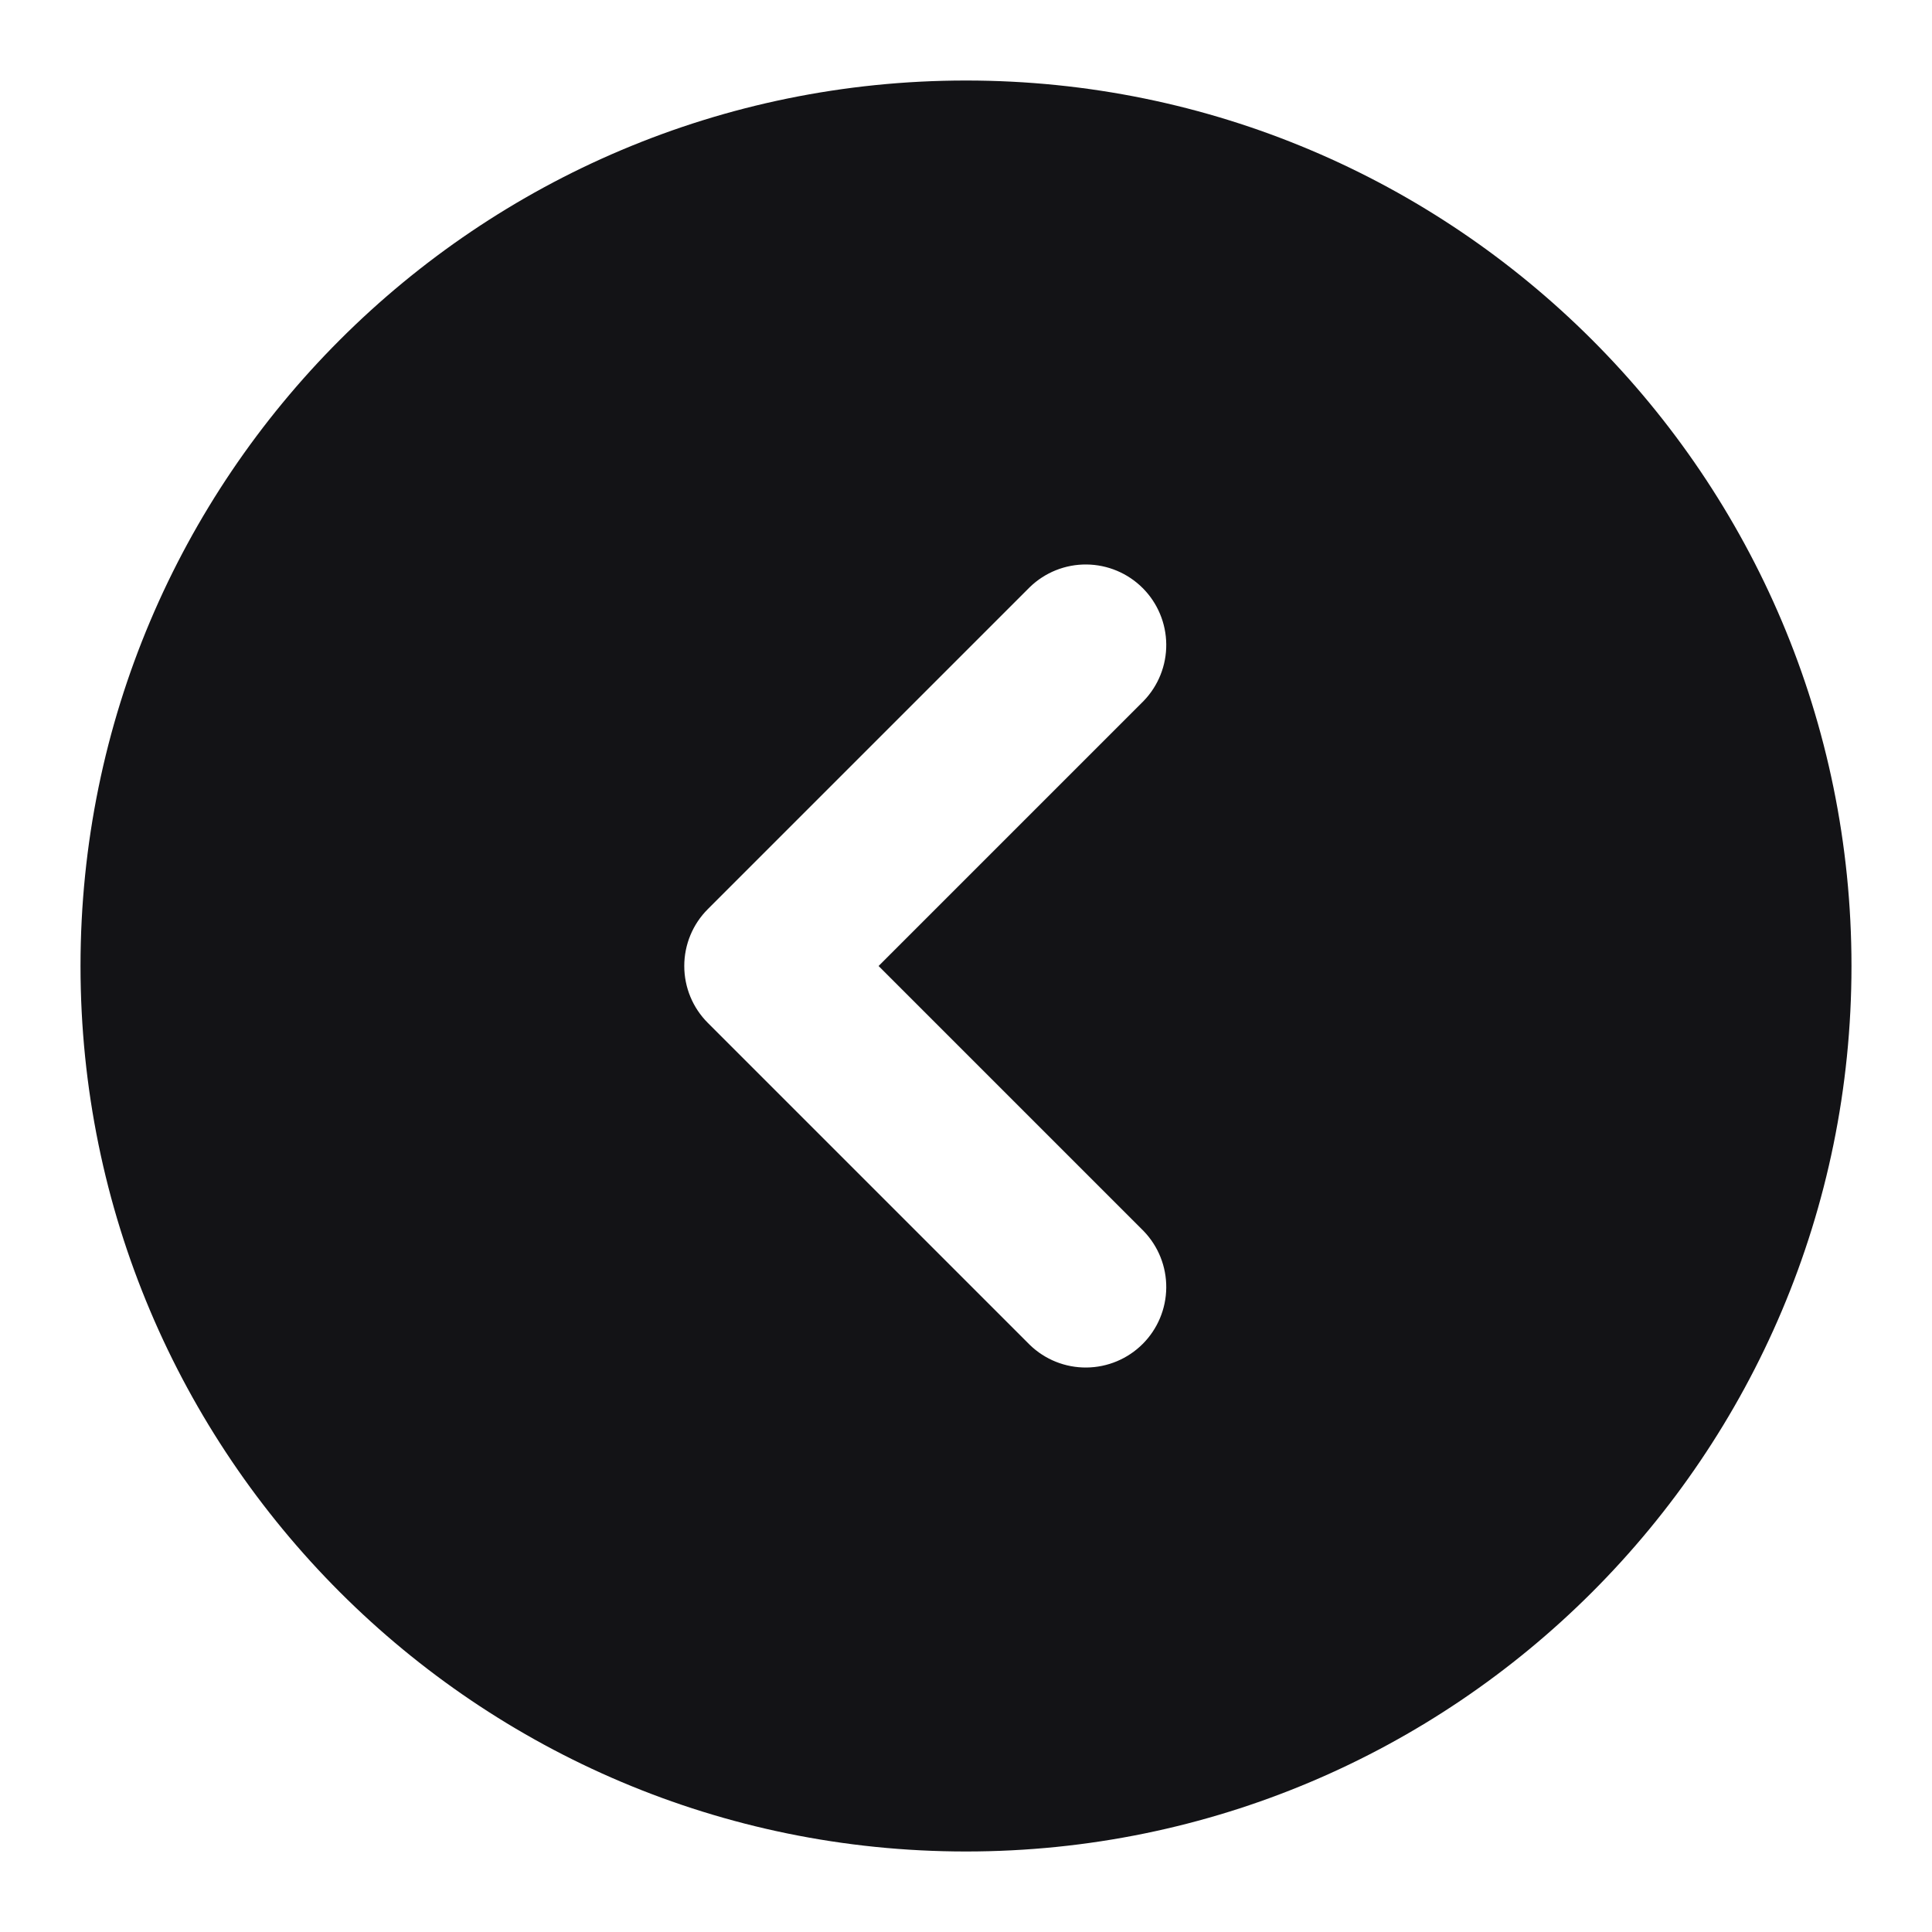 <svg width="40" height="40" viewBox="0 0 40 40" fill="none" xmlns="http://www.w3.org/2000/svg">
<path fill-rule="evenodd" clip-rule="evenodd" d="M20 1.667C30.125 1.667 38.333 9.875 38.333 20C38.333 30.125 30.125 38.333 20 38.333C9.875 38.333 1.667 30.125 1.667 20C1.667 9.875 9.875 1.667 20 1.667ZM23.678 14.512C23.982 14.197 24.15 13.776 24.146 13.339C24.142 12.902 23.967 12.484 23.658 12.175C23.349 11.866 22.931 11.691 22.494 11.687C22.057 11.683 21.636 11.851 21.322 12.155L14.655 18.822C14.342 19.134 14.167 19.558 14.167 20C14.167 20.442 14.342 20.866 14.655 21.178L21.322 27.845C21.636 28.149 22.057 28.317 22.494 28.313C22.931 28.309 23.349 28.134 23.658 27.825C23.967 27.516 24.142 27.098 24.146 26.661C24.15 26.224 23.982 25.803 23.678 25.488L18.19 20L23.678 14.512Z" fill="#131316"/>
</svg>
